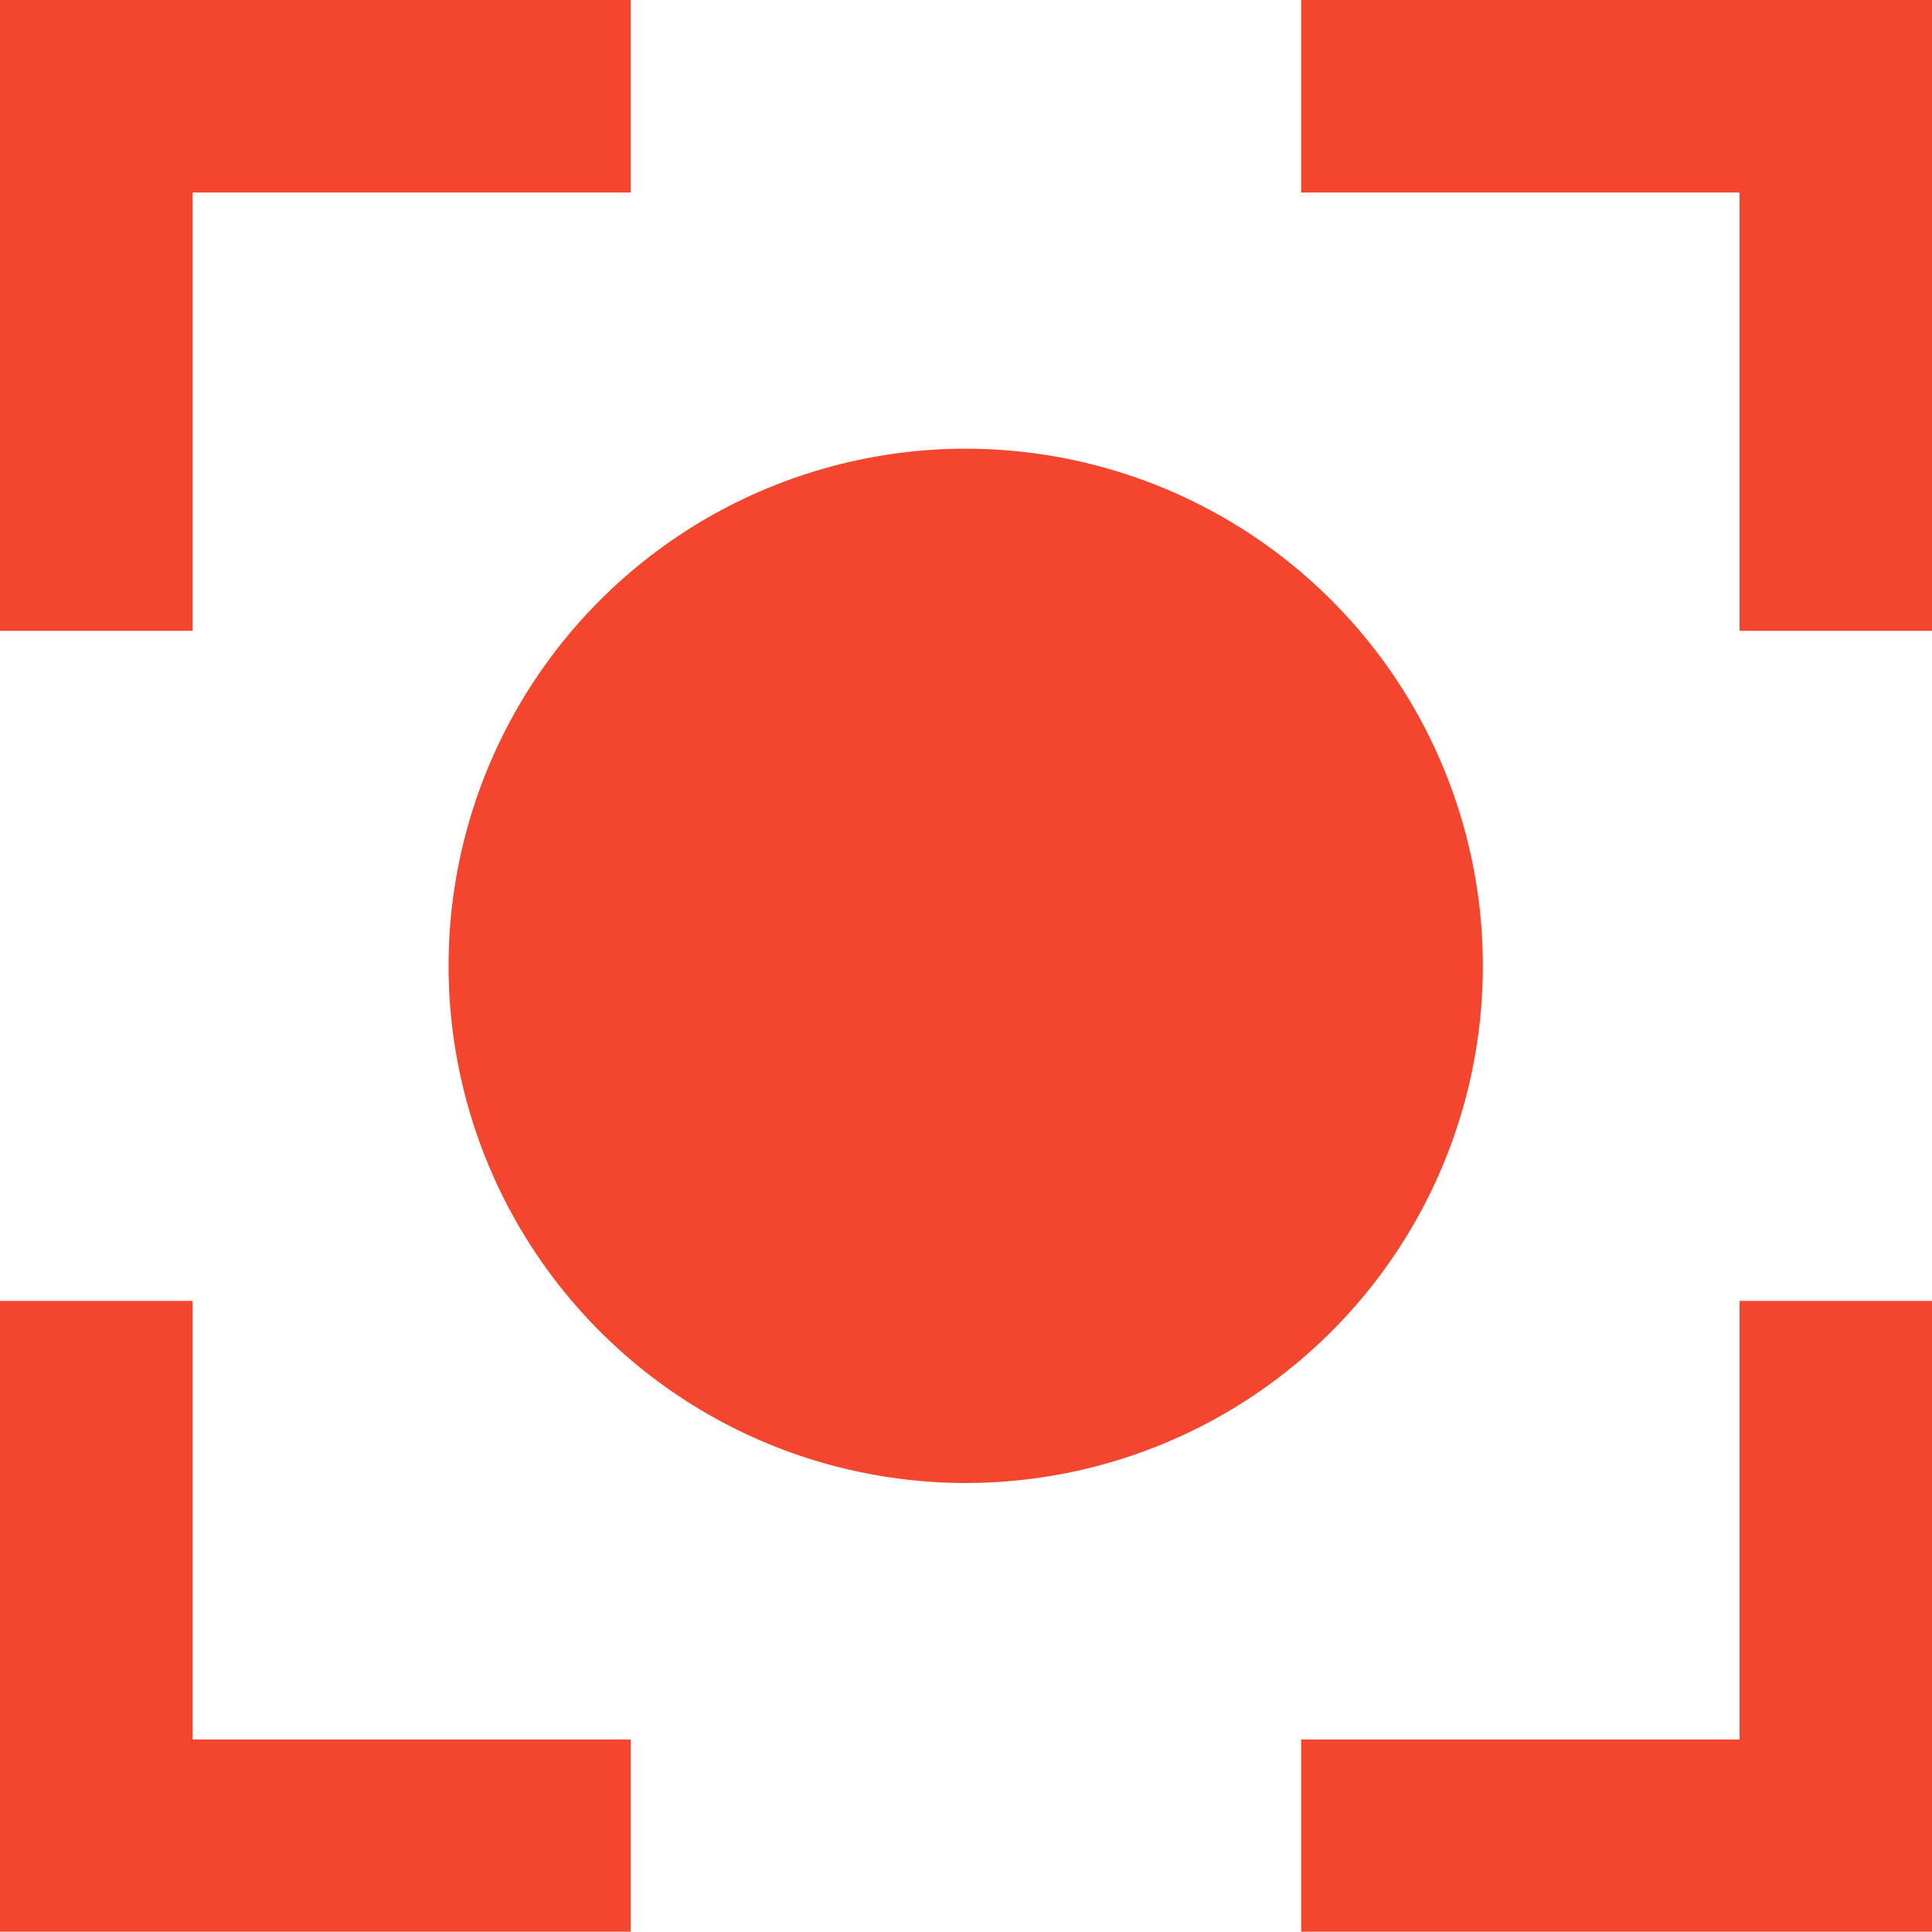 <?xml version="1.0" encoding="UTF-8"?><svg id="Layer_1" xmlns="http://www.w3.org/2000/svg" viewBox="0 0 64.93 64.92"><defs><style>.cls-1{fill:#f4462f;}</style></defs><polygon class="cls-1" points="43.73 0 43.73 6.47 58.46 6.47 58.46 21.2 64.93 21.2 64.93 0 43.73 0"/><polygon class="cls-1" points="58.46 58.46 43.73 58.46 43.73 64.92 64.93 64.92 64.93 43.72 58.46 43.72 58.46 58.46"/><polygon class="cls-1" points="6.47 43.72 0 43.72 0 64.92 21.2 64.92 21.2 58.46 6.47 58.46 6.47 43.72"/><polygon class="cls-1" points="6.47 6.47 21.2 6.47 21.2 0 0 0 0 21.2 6.47 21.2 6.47 6.47"/><circle class="cls-1" cx="32.46" cy="32.46" r="17.38" transform="translate(-13.45 32.46) rotate(-45)"/></svg>